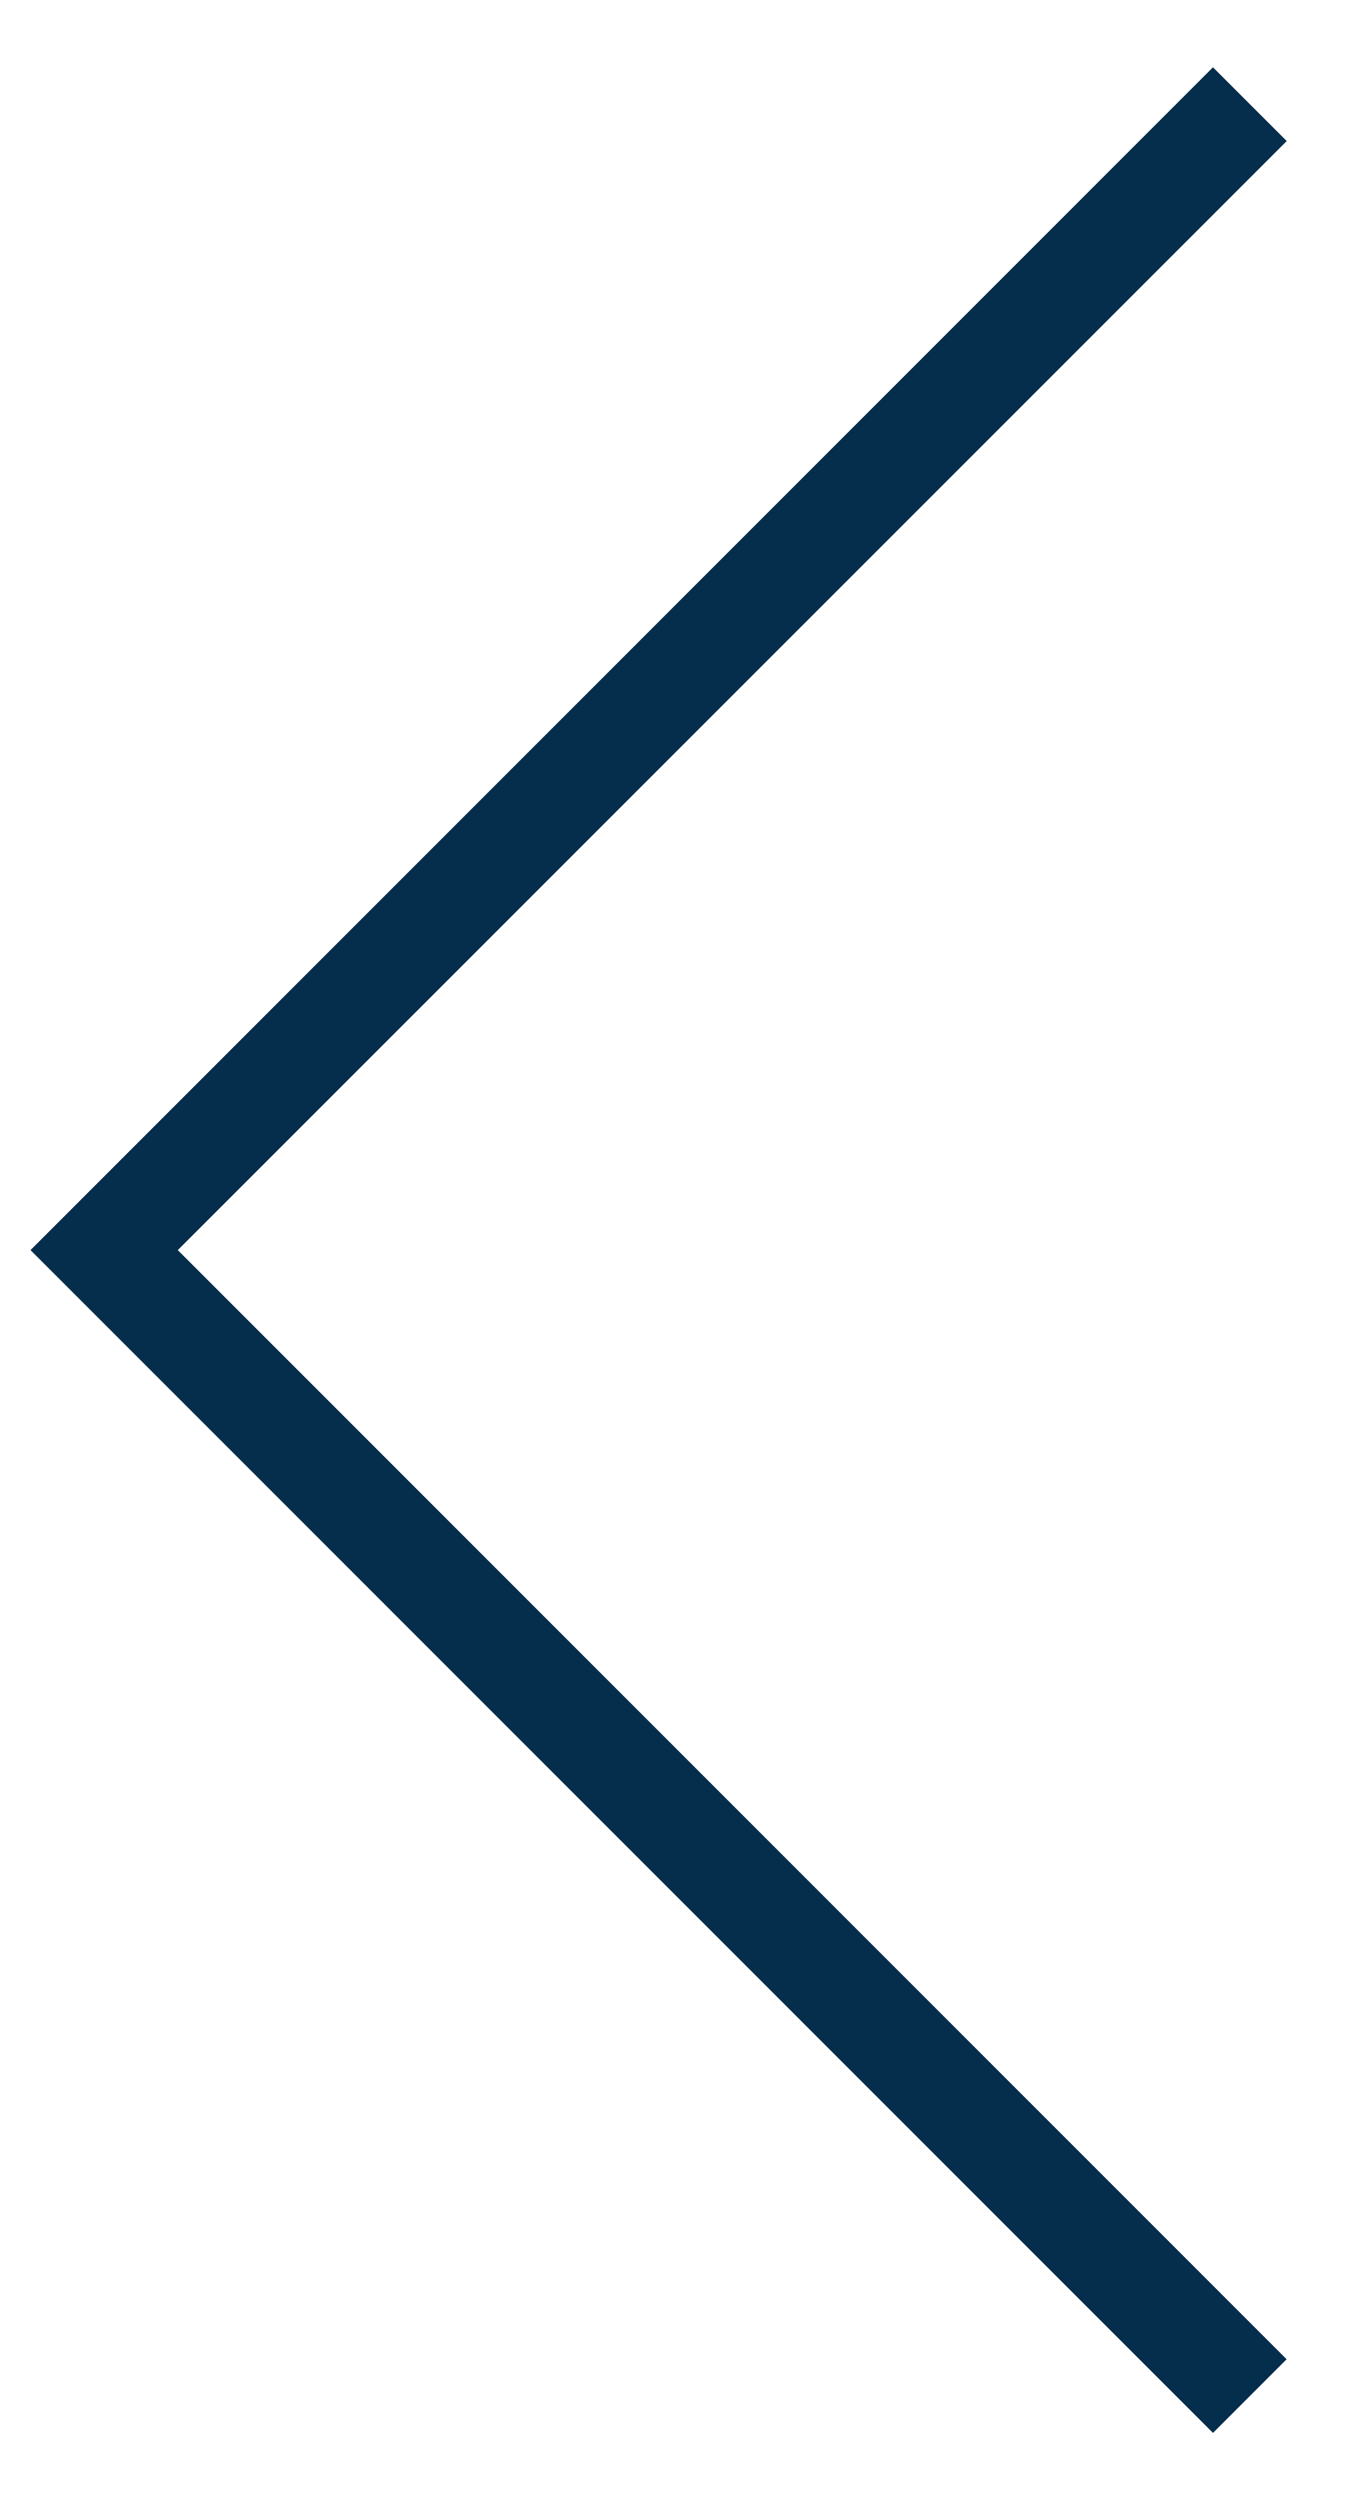 <svg width="13" height="24" fill="none" xmlns="http://www.w3.org/2000/svg"><path fill-rule="evenodd" clip-rule="evenodd" d="M1.707 12 12.354 1.354l-.708-.708L.293 12l11.353 11.354.707-.707L1.707 12Z" fill="#052E4C"/></svg>